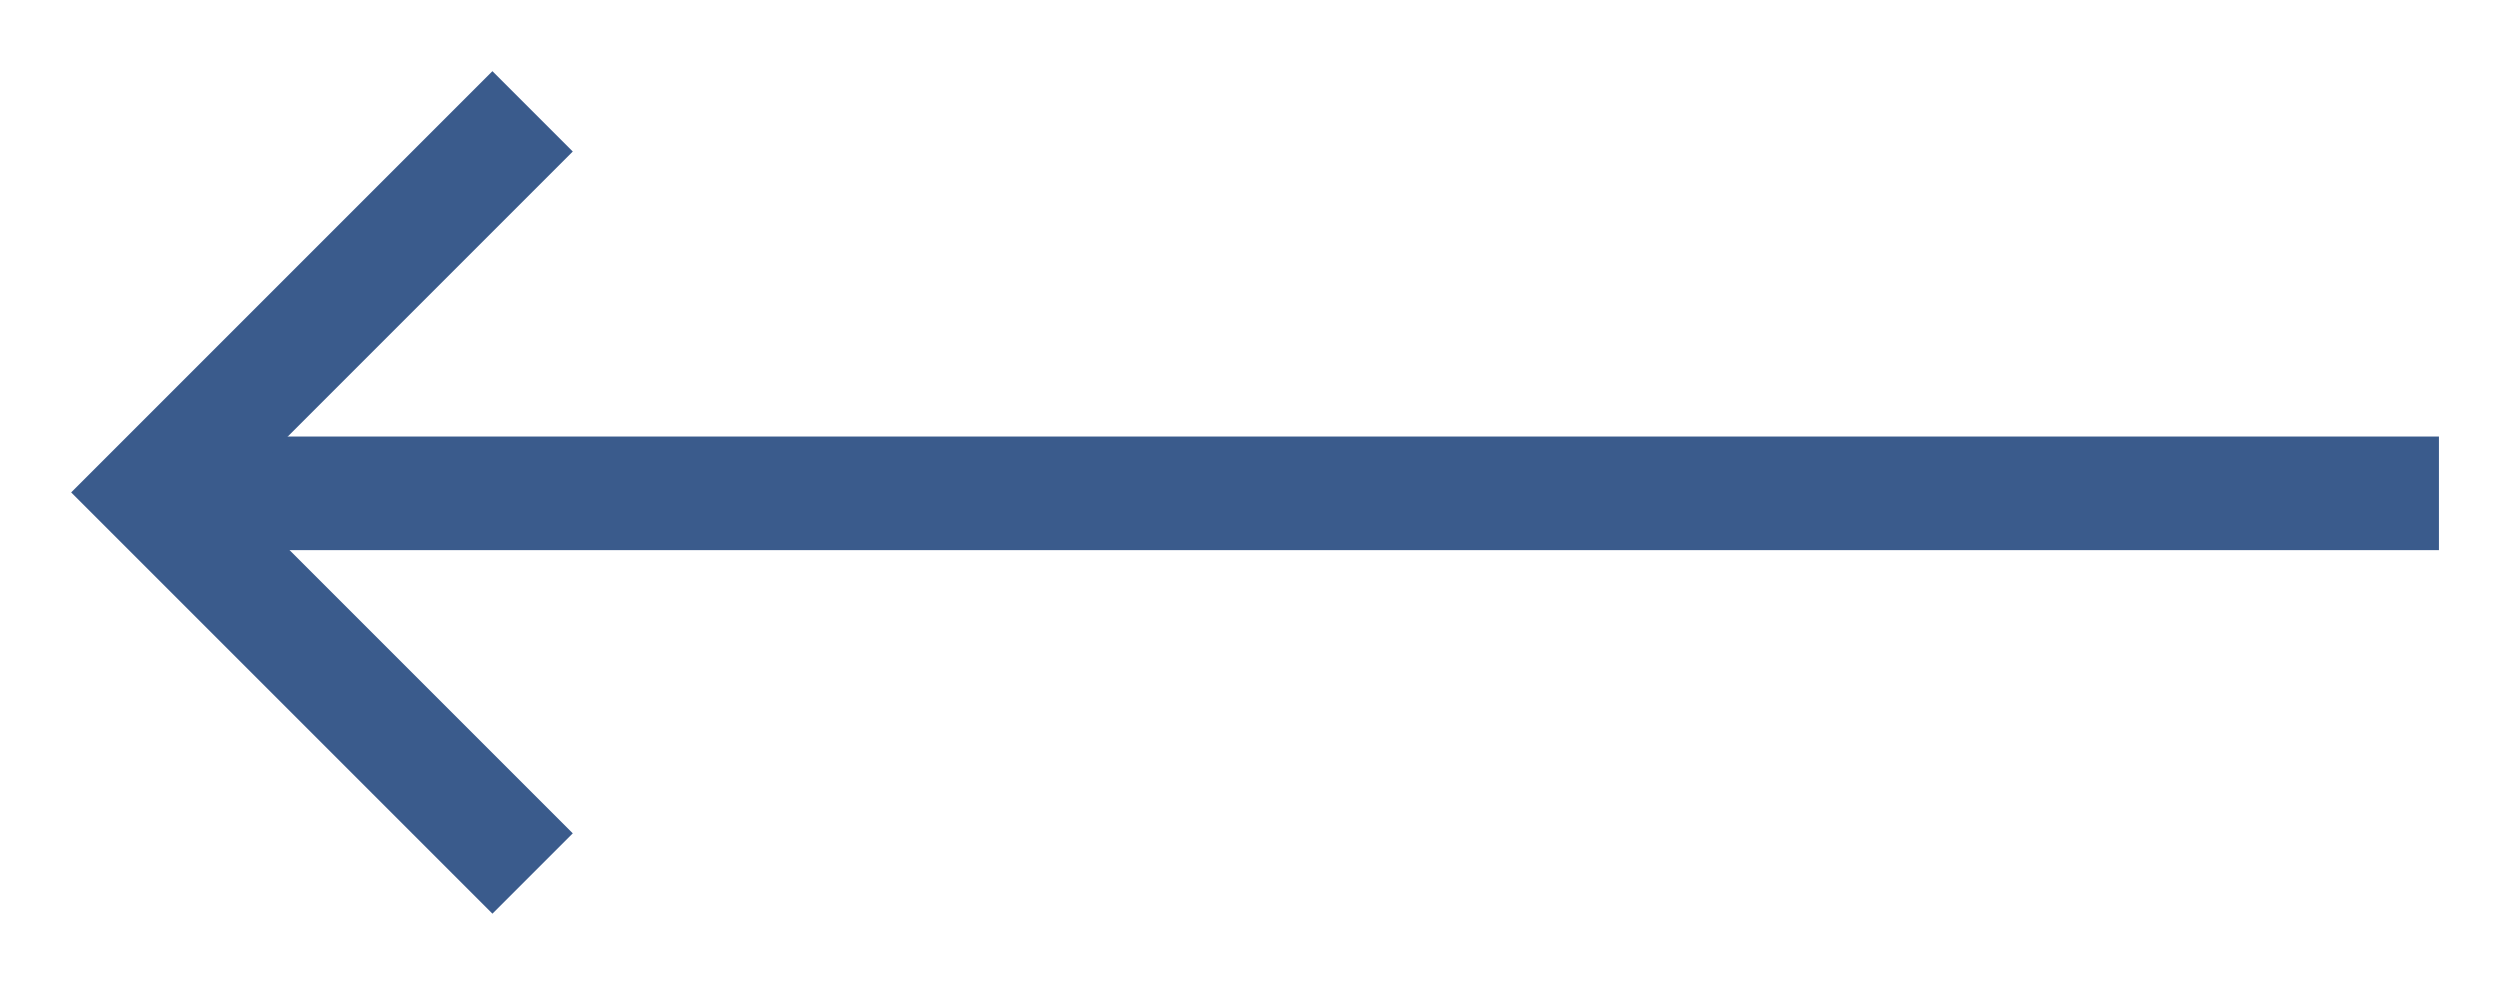<svg width="33" height="13" viewBox="0 0 33 13" fill="none" xmlns="http://www.w3.org/2000/svg">
<line y1="-0.75" x2="29.92" y2="-0.75" transform="matrix(-1 -8.74228e-08 -8.74228e-08 1 32.194 7.262)" stroke="#3A5B8C" stroke-width="1.5"/>
<path d="M6.5 11L2 6.5L6.5 2" stroke="#3A5B8C" stroke-width="1.5" stroke-linecap="square"/>
</svg>
